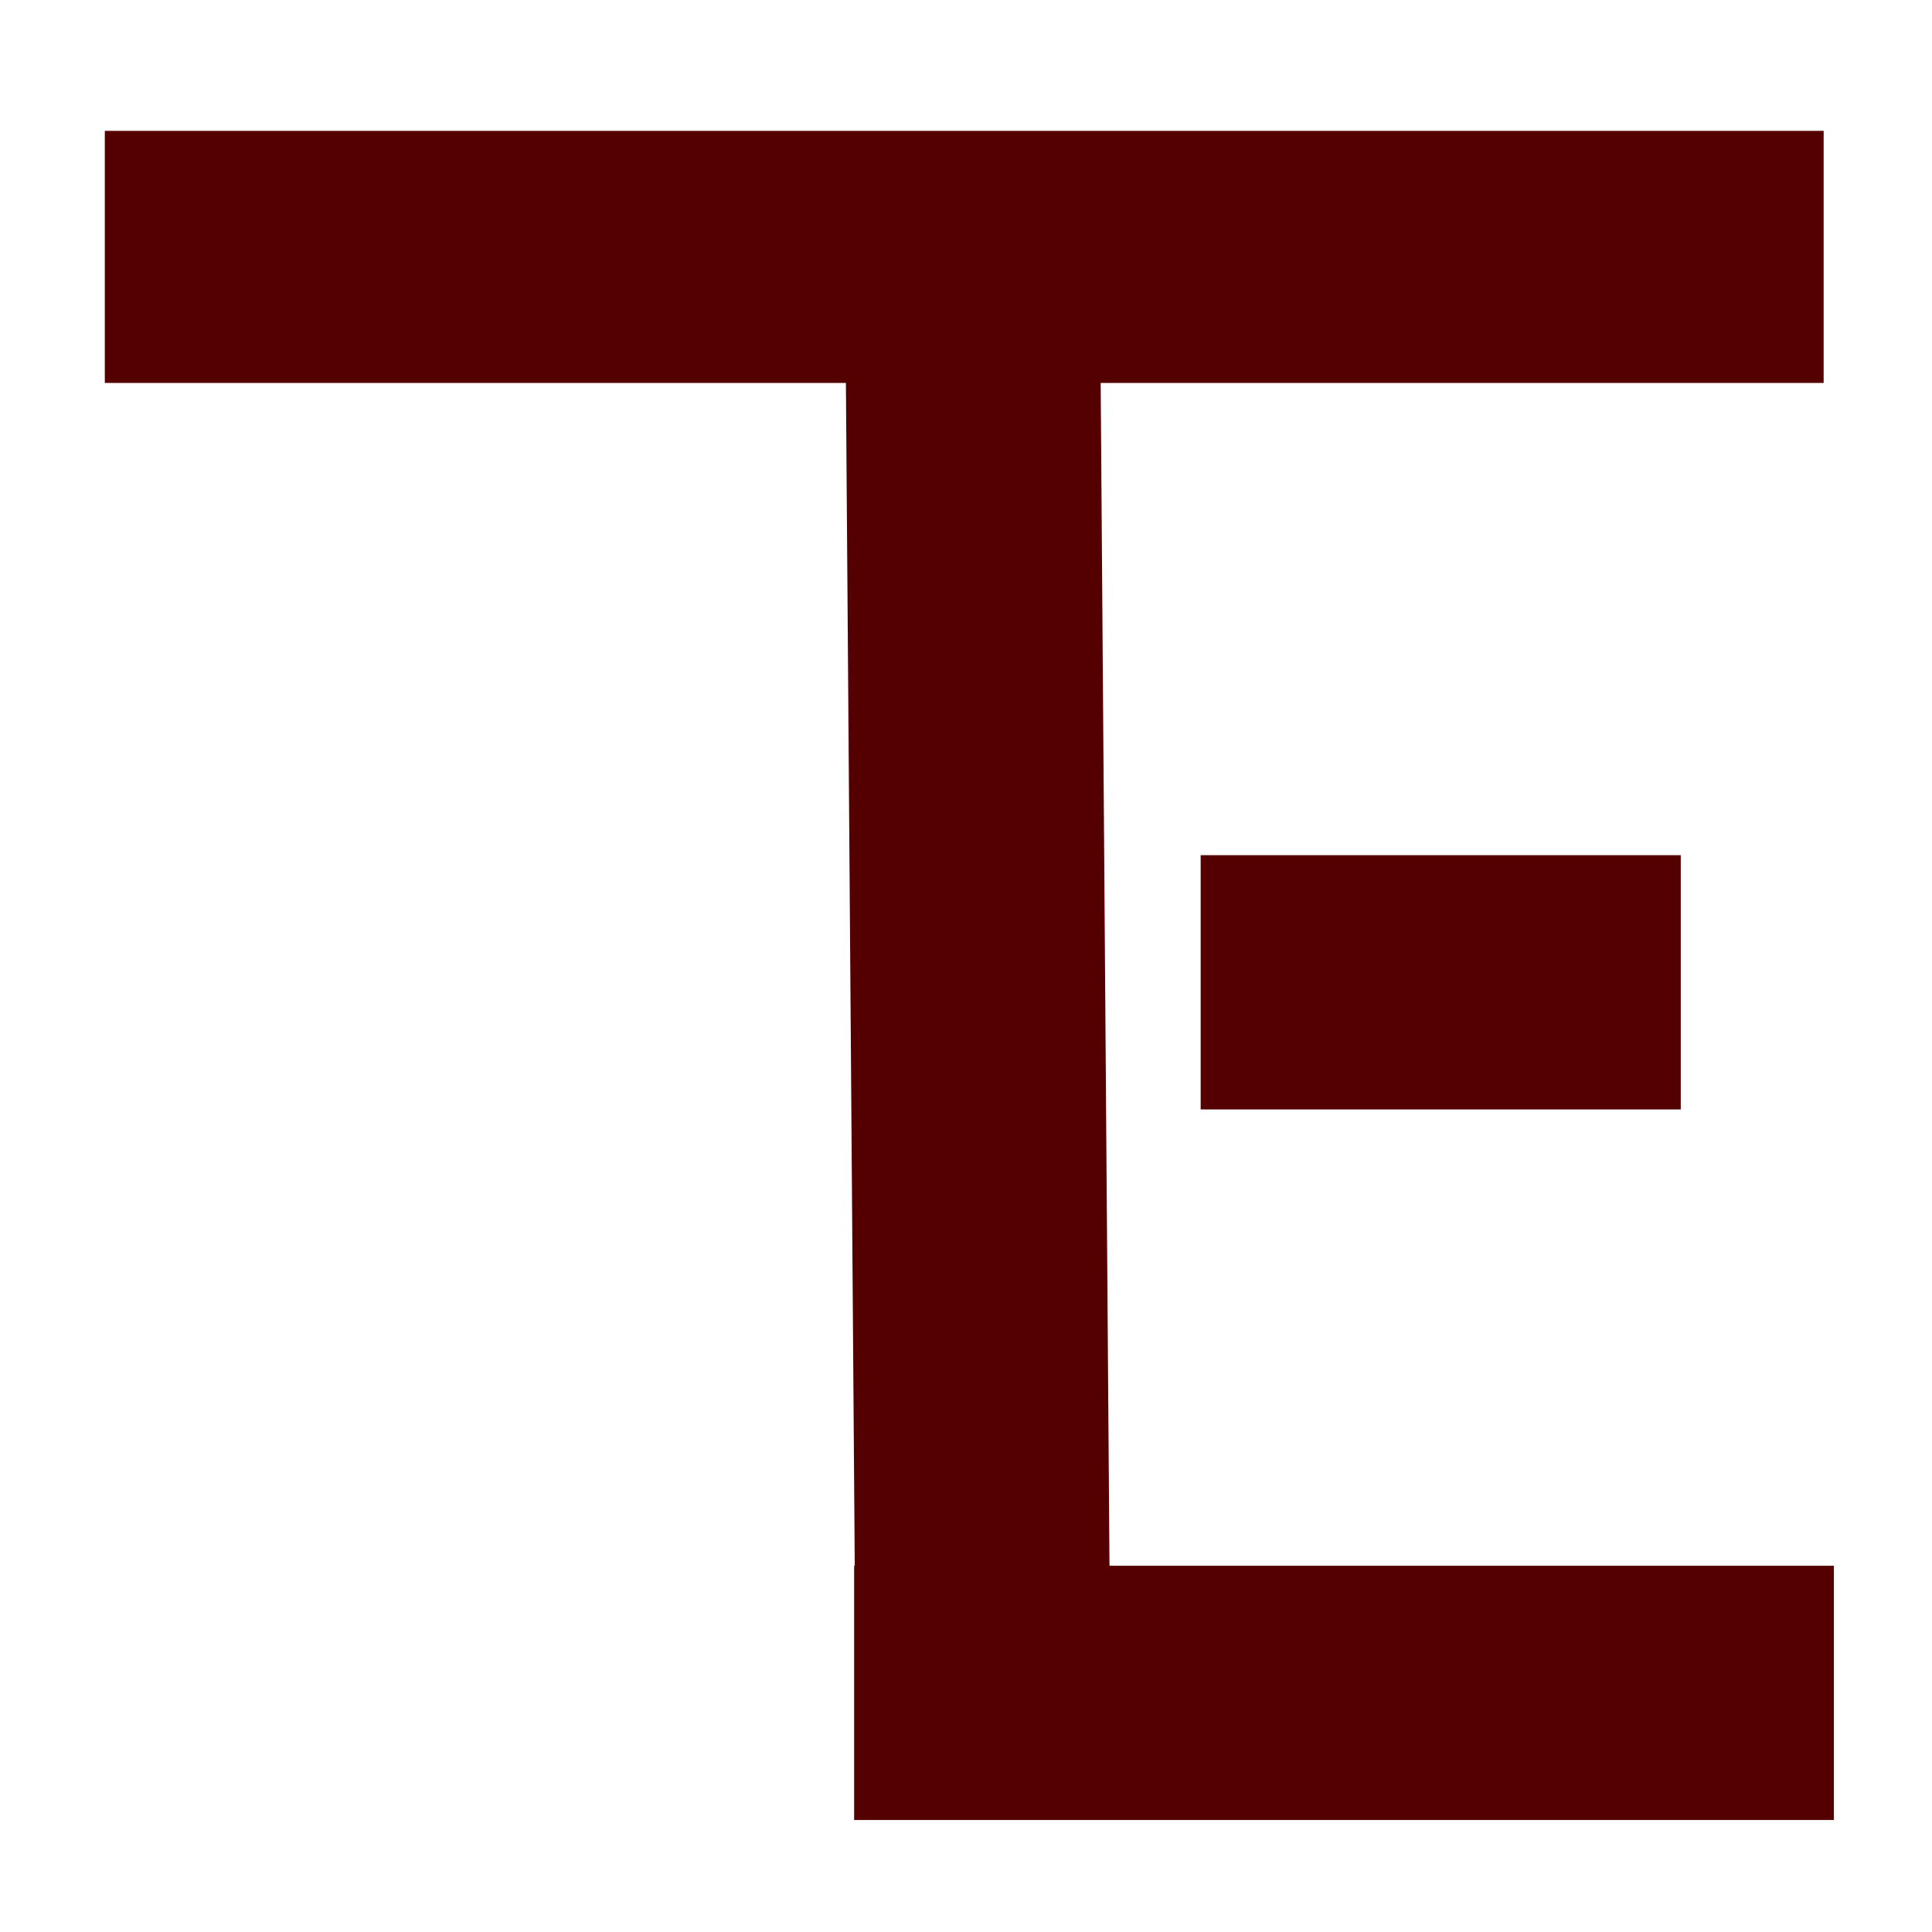 <?xml version="1.0" encoding="UTF-8" standalone="no"?>
<!-- Created with Inkscape (http://www.inkscape.org/) -->

<svg
   width="180"
   height="180"
   viewBox="0 0 180 180"
   version="1.1"
   id="svg5"
   inkscape:version="1.1.2 (0a00cf5339, 2022-02-04)"
   sodipodi:docname="logo.svg"
   xmlns:inkscape="http://www.inkscape.org/namespaces/inkscape"
   xmlns:sodipodi="http://sodipodi.sourceforge.net/DTD/sodipodi-0.dtd"
   xmlns="http://www.w3.org/2000/svg"
   xmlns:svg="http://www.w3.org/2000/svg">
  <sodipodi:namedview
     id="namedview7"
     pagecolor="#ffffff"
     bordercolor="#666666"
     borderopacity="1.0"
     inkscape:pageshadow="2"
     inkscape:pageopacity="0.0"
     inkscape:pagecheckerboard="0"
     inkscape:document-units="px"
     showgrid="false"
     inkscape:zoom="1.2767206"
     inkscape:cx="-1.9581419"
     inkscape:cy="227.53608"
     inkscape:window-width="1550"
     inkscape:window-height="863"
     inkscape:window-x="50"
     inkscape:window-y="0"
     inkscape:window-maximized="1"
     inkscape:current-layer="layer1" />
  <defs
     id="defs2" />
  <g
     inkscape:label="Capa 1"
     inkscape:groupmode="layer"
     id="layer1">
    <path
       id="rect870"
       style="fill:#550000;stroke:#ffffff;stroke-width:0;stroke-linecap:round;stroke-miterlimit:20.7"
       d="M 9.766 12.191 L 9.766 35.676 L 78.811 35.676 L 79.635 145.879 L 79.578 145.879 L 79.578 169.566 L 170.855 169.566 L 170.855 145.879 L 103.369 145.879 L 102.547 35.676 L 169.906 35.676 L 169.906 12.191 L 9.766 12.191 z M 111.863 79.676 L 111.863 103.363 L 156.592 103.363 L 156.592 79.676 L 111.863 79.676 z " />
  </g>
</svg>
